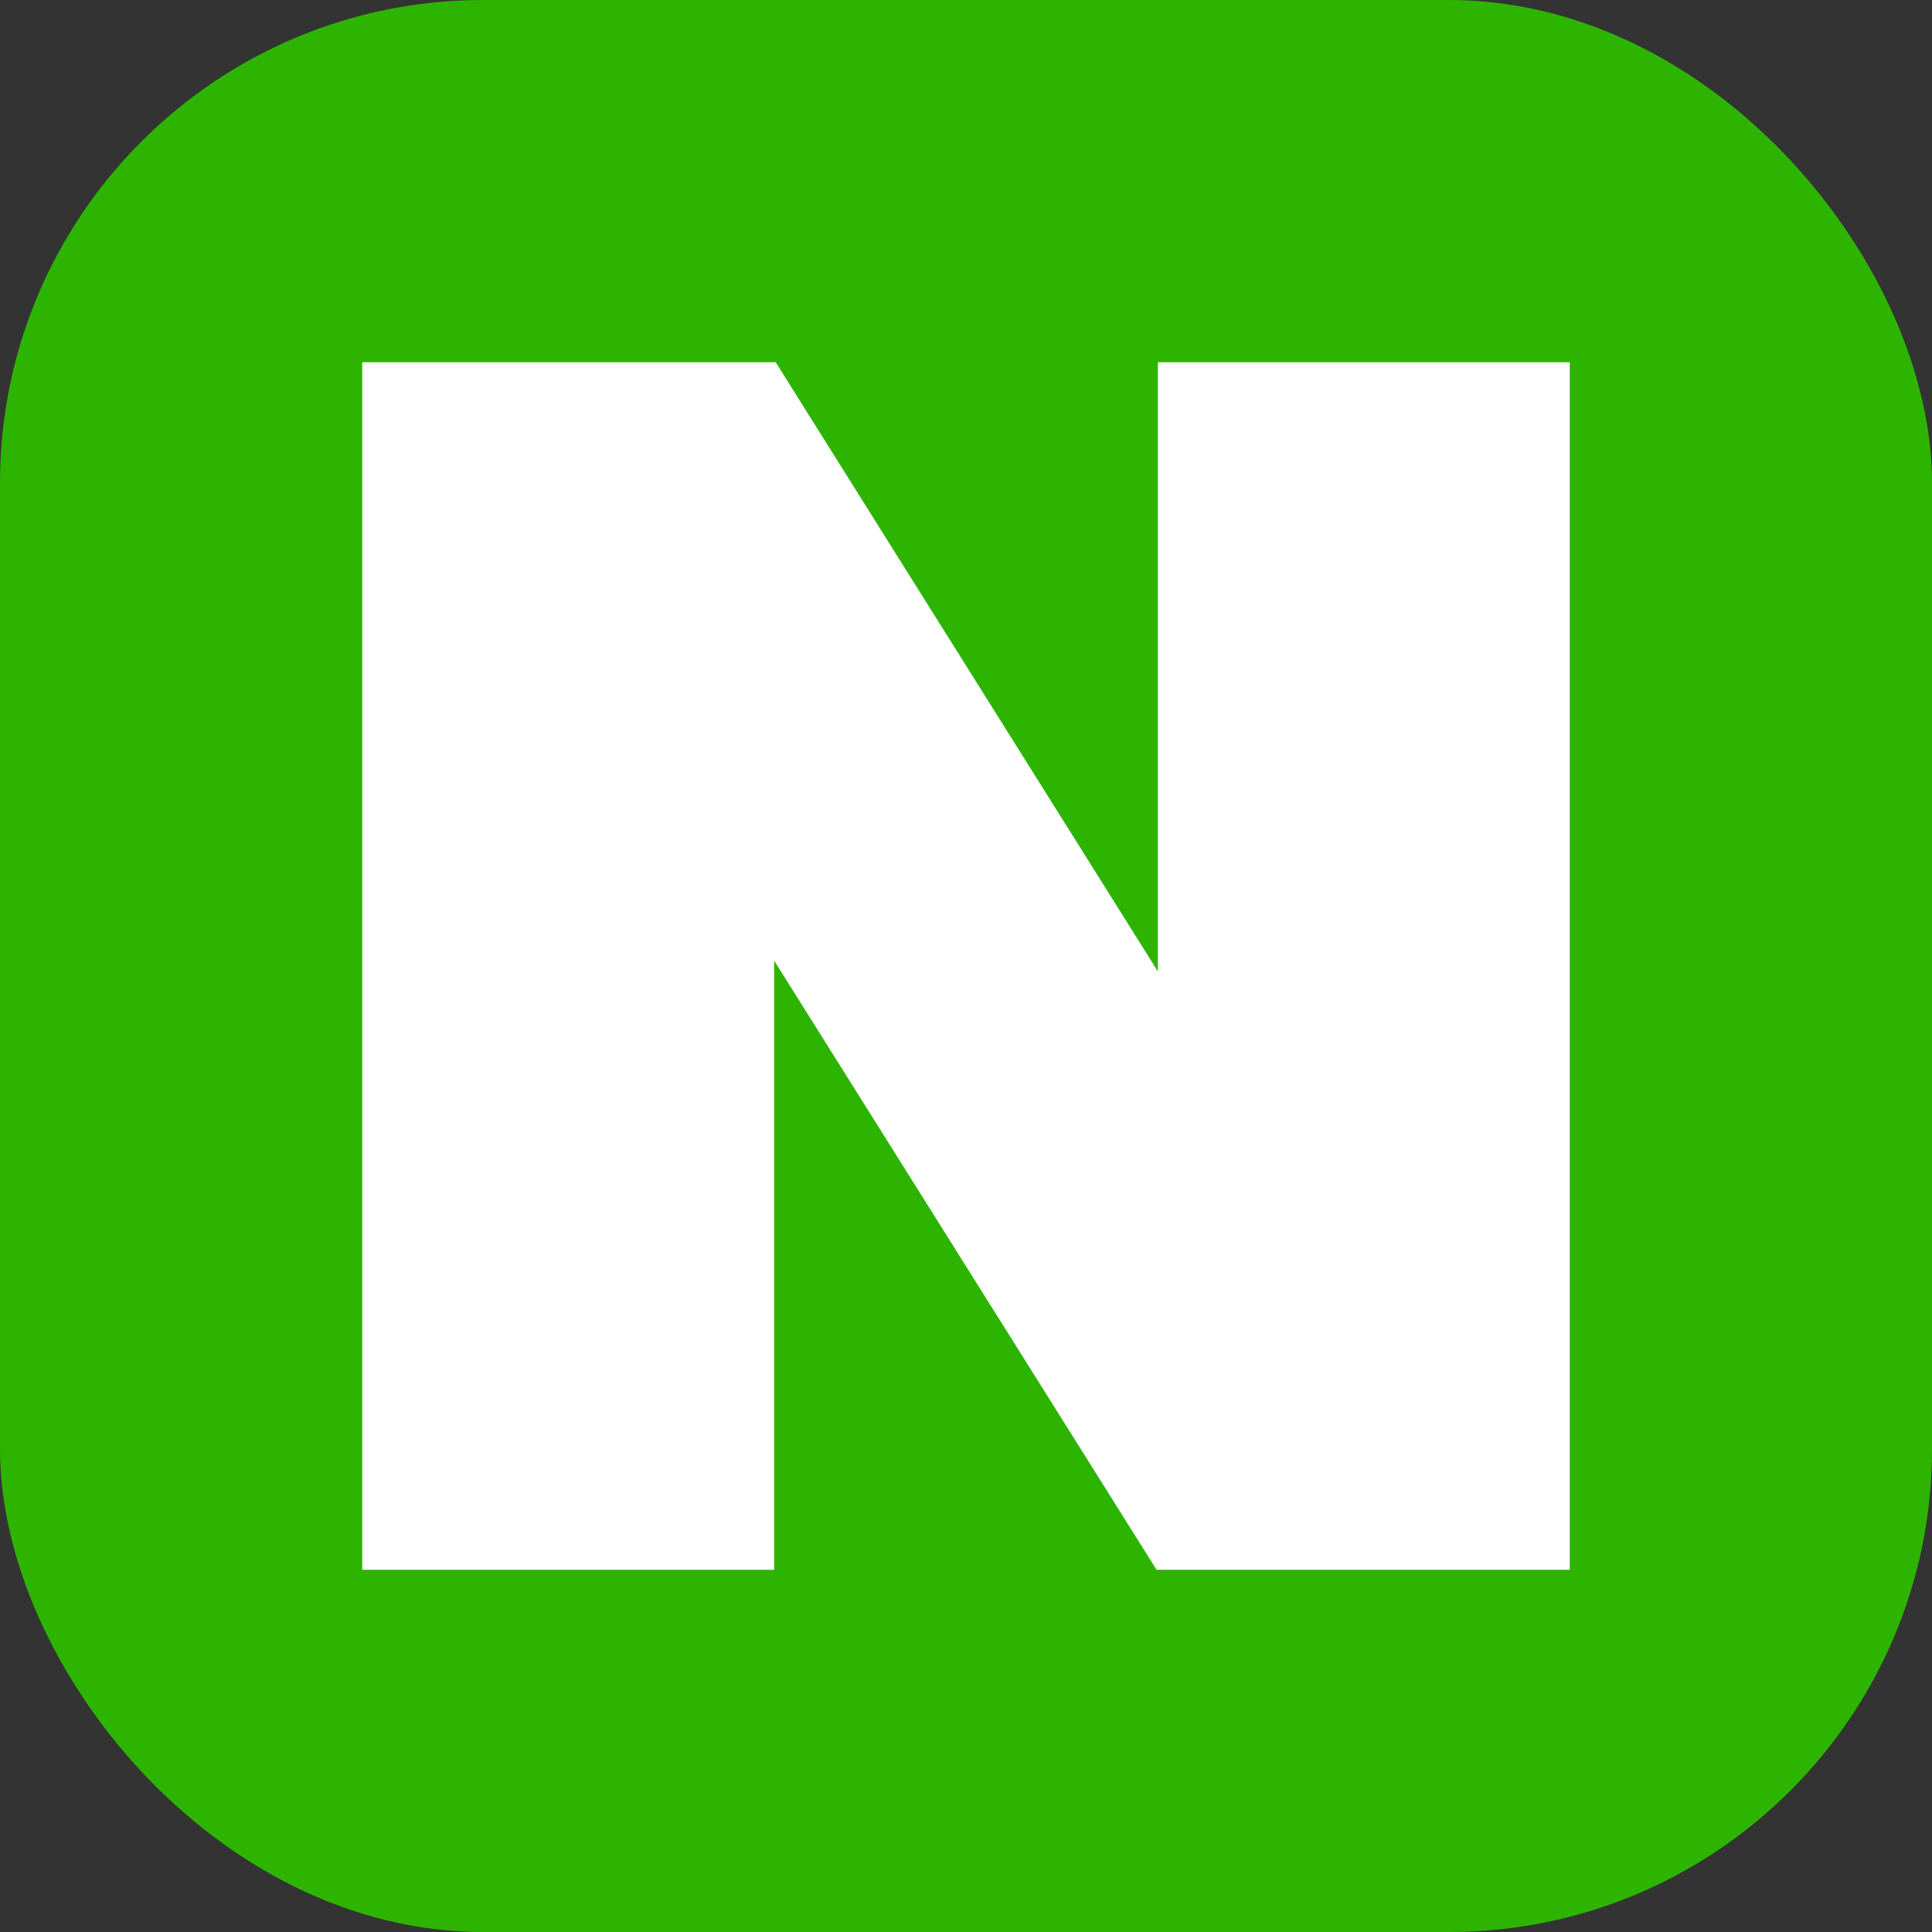 <svg width="16" height="16" viewBox="0 0 16 16" fill="none" xmlns="http://www.w3.org/2000/svg">
<rect x="0" y="0" width="16" height="16" fill="#333333" stroke="none"/>
<rect width="16" height="16" rx="4" fill="#2DB400"/>
<path d="M9.589 3V8.045L6.424 3H3V13H6.411V7.955L9.578 13H13V3H9.589Z" fill="white"/>
</svg>
